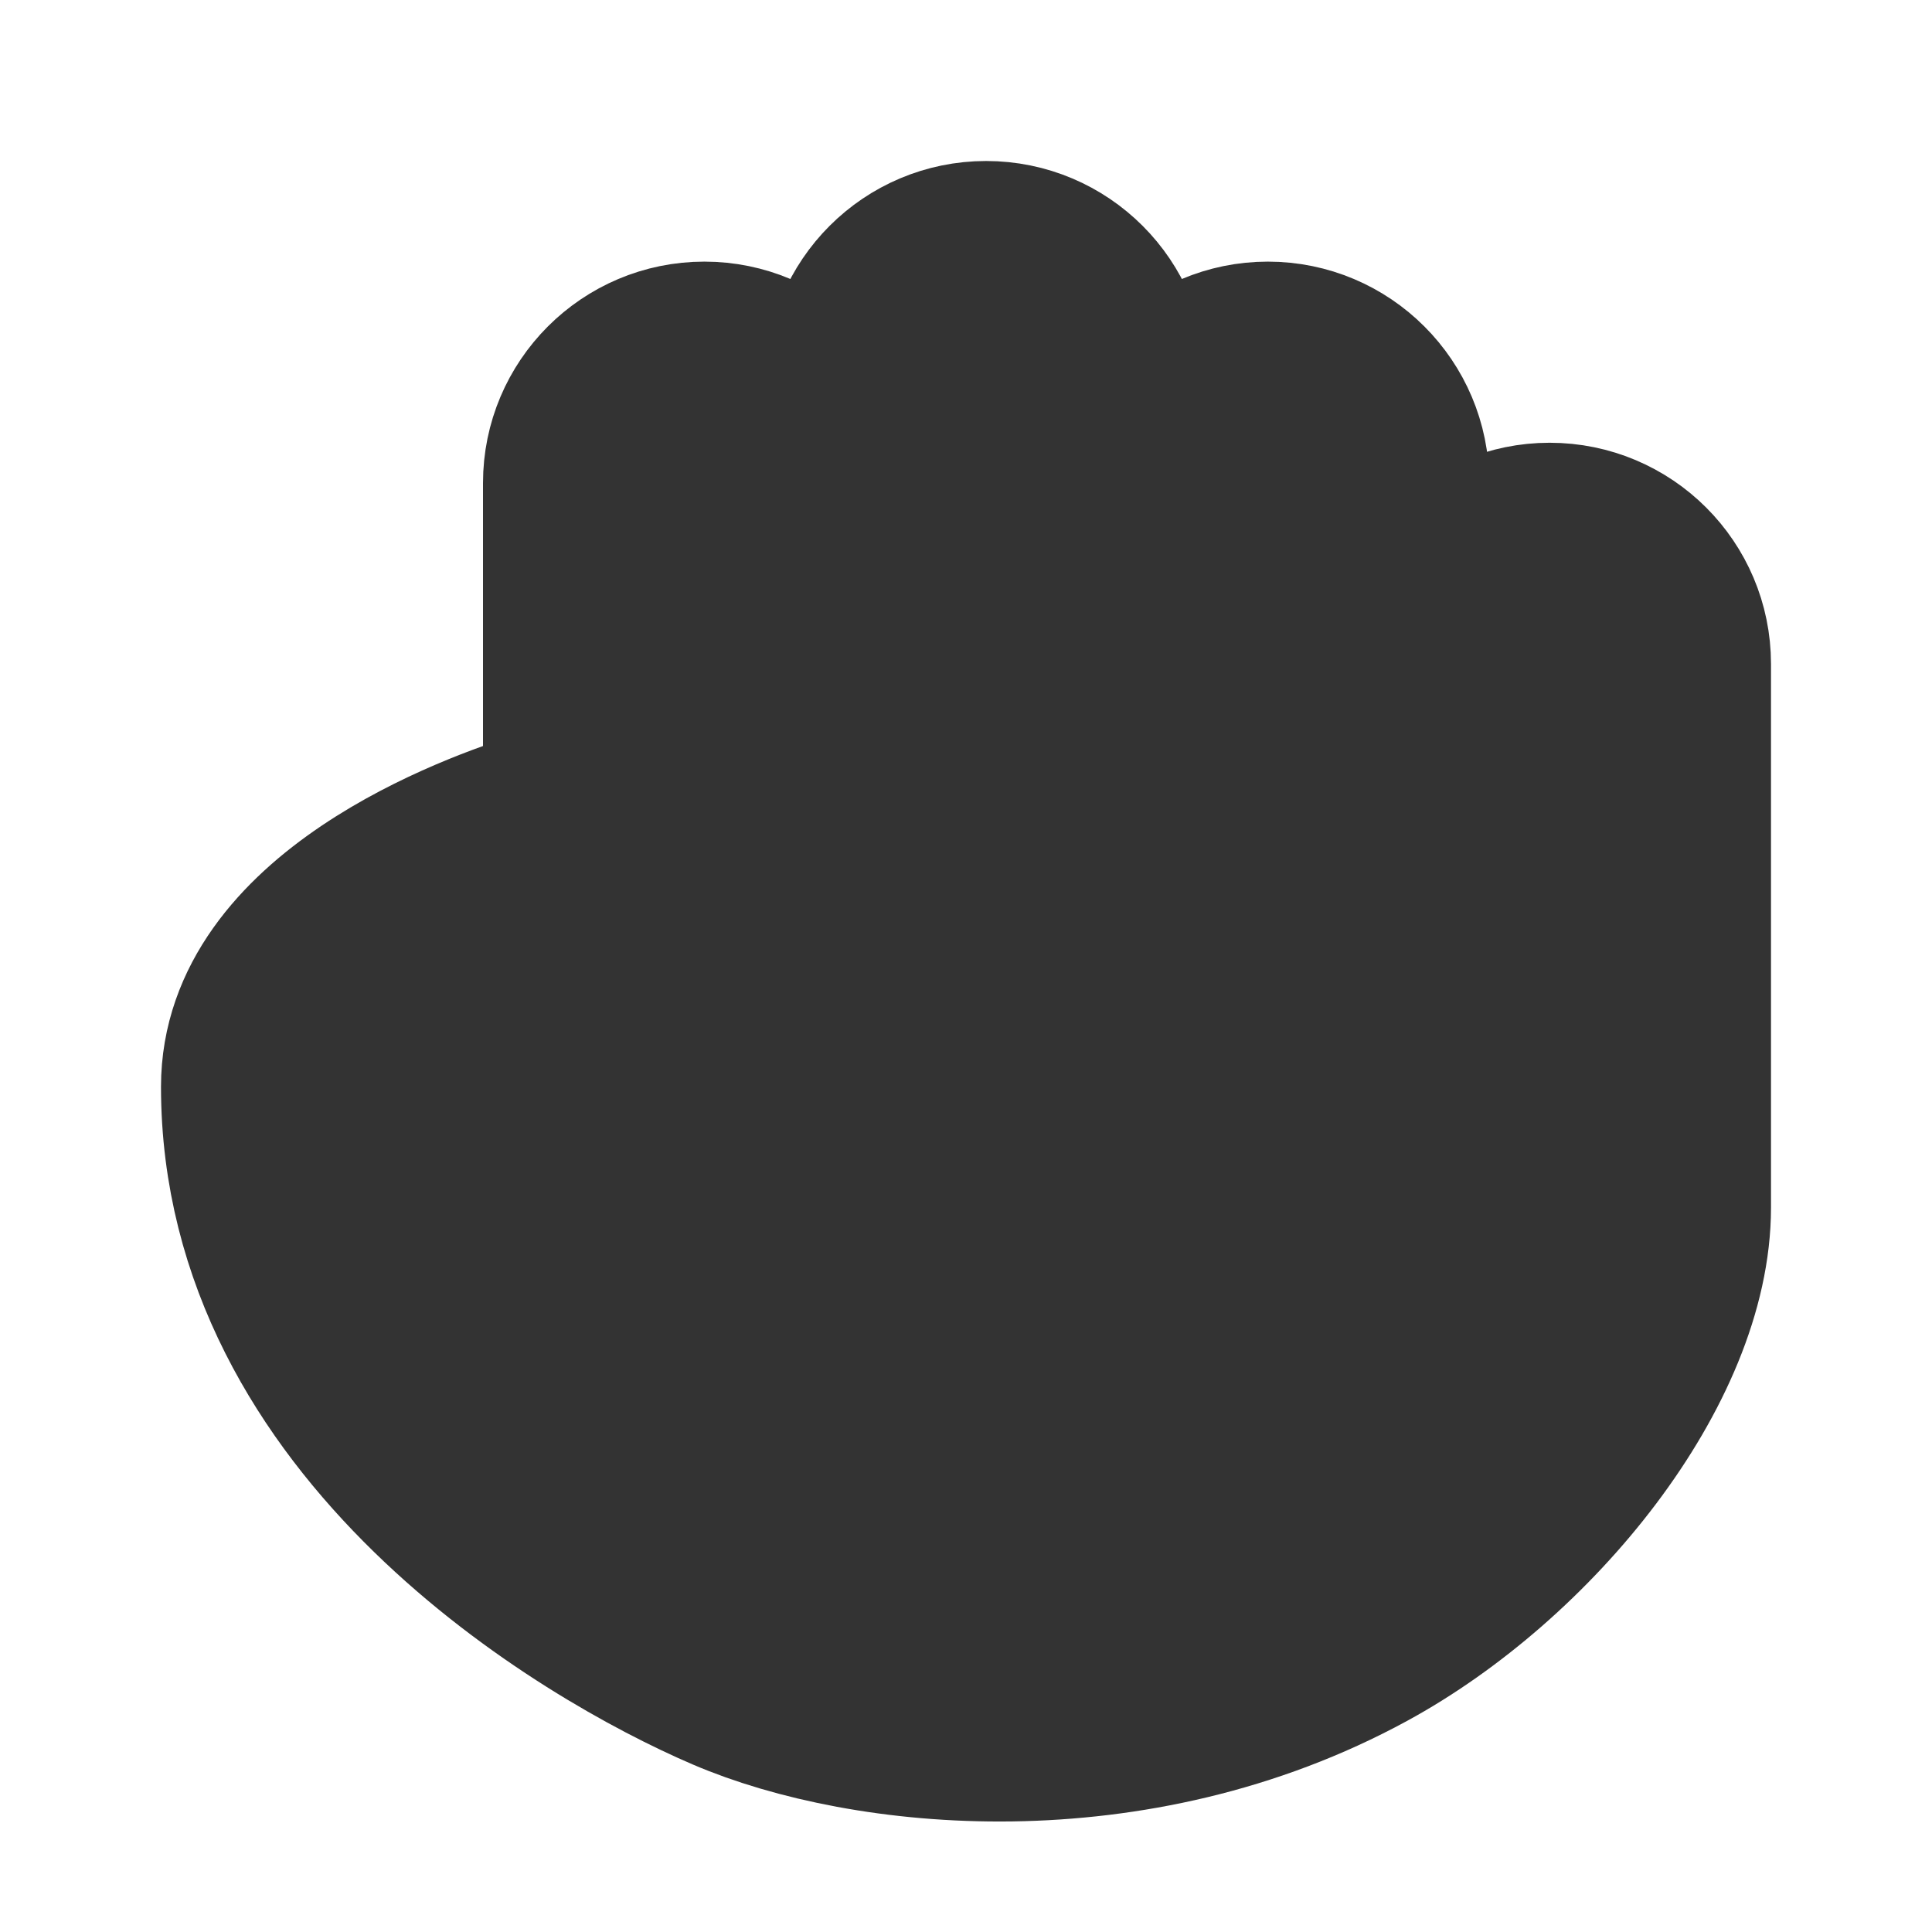<svg width="24" height="24" viewBox="0 0 24 24" fill="none" xmlns="http://www.w3.org/2000/svg">
<path d="M17 20.5C14.085 22.087 10.75 21.75 9 21C7.25 20.25 3 17.75 3 13.5C3 11.377 5.886 10.335 6.755 10.07C6.899 10.026 7 9.894 7 9.744V6C7 5.034 7.784 4.25 8.75 4.25C9.716 4.25 10.5 5.034 10.5 6V4.75C10.5 3.784 11.284 3 12.25 3C13.216 3 14 3.784 14 4.75V6C14 5.034 14.784 4.25 15.75 4.25C16.716 4.25 17.5 5.034 17.5 6V8.247C17.502 7.282 18.285 6.5 19.25 6.5C20.216 6.5 21 7.282 21 8.248V15C21 17 19.065 19.376 17 20.5Z" fill="#333333" stroke="#333333" stroke-width="2" stroke-linecap="round" stroke-linejoin="round"/>
</svg>
